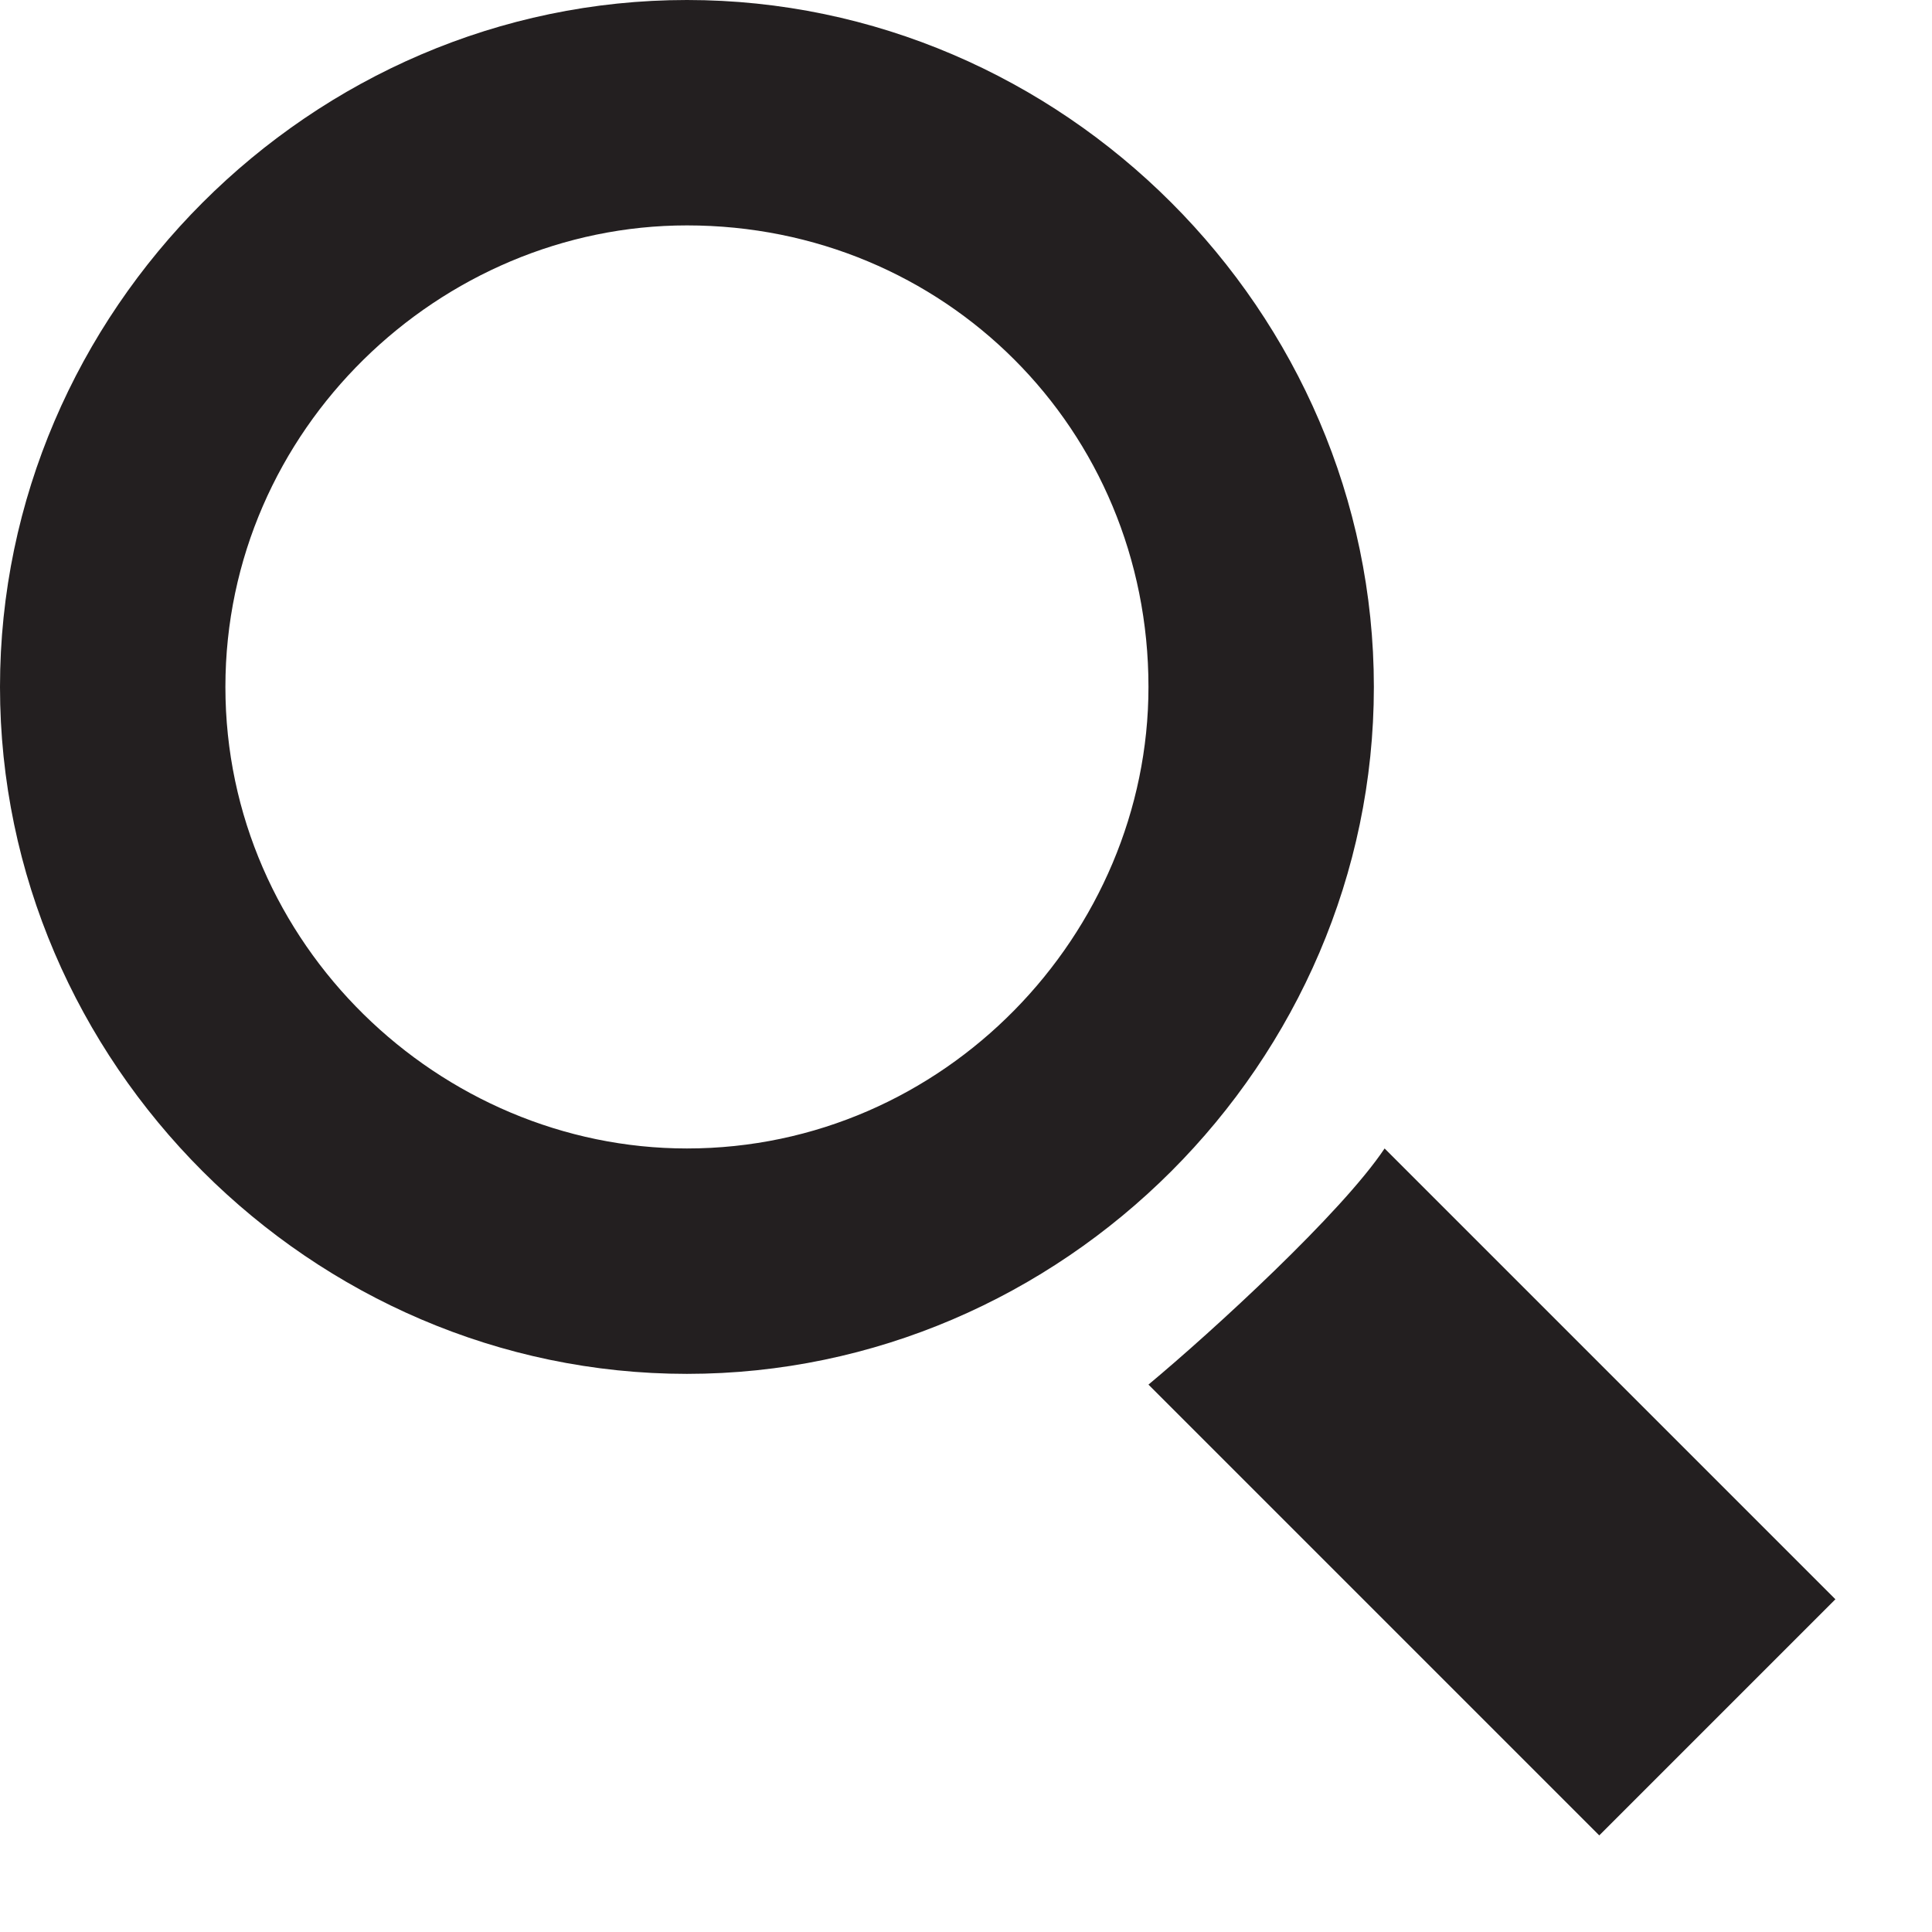 <svg width="18" height="18" viewBox="0 0 18 18" version="1.1" xmlns="http://www.w3.org/2000/svg" xmlns:xlink="http://www.w3.org/1999/xlink">
<title>search</title>
<desc>Created using Figma</desc>
<g id="Canvas" transform="translate(86 81)">
<g id="search">
<use xlink:href="#path0_fill" transform="matrix(-1 0 0 1 -68.9 -81)" fill="#231F20"/>
</g>
</g>
<defs>
<path id="path0_fill" d="M 10.7 12.8C 7.2 12.8 4.3 9.9 4.3 6.4C 4.3 2.9 7.2 0 10.7 0C 14.2 0 17.1 2.9 17.1 6.4C 17.1 9.9 14.2 12.8 10.7 12.8ZM 10.7 2.1C 8.3 2.1 6.4 4 6.4 6.4C 6.4 8.7 8.3 10.7 10.7 10.7C 13 10.7 15 8.8 15 6.4C 15 4 13 2.1 10.7 2.1ZM 2.2 17.1L 0 14.9L 4.2 10.7C 4.6 11.3 5.8 12.4 6.4 12.9L 2.2 17.1Z"/>
</defs>
</svg>
